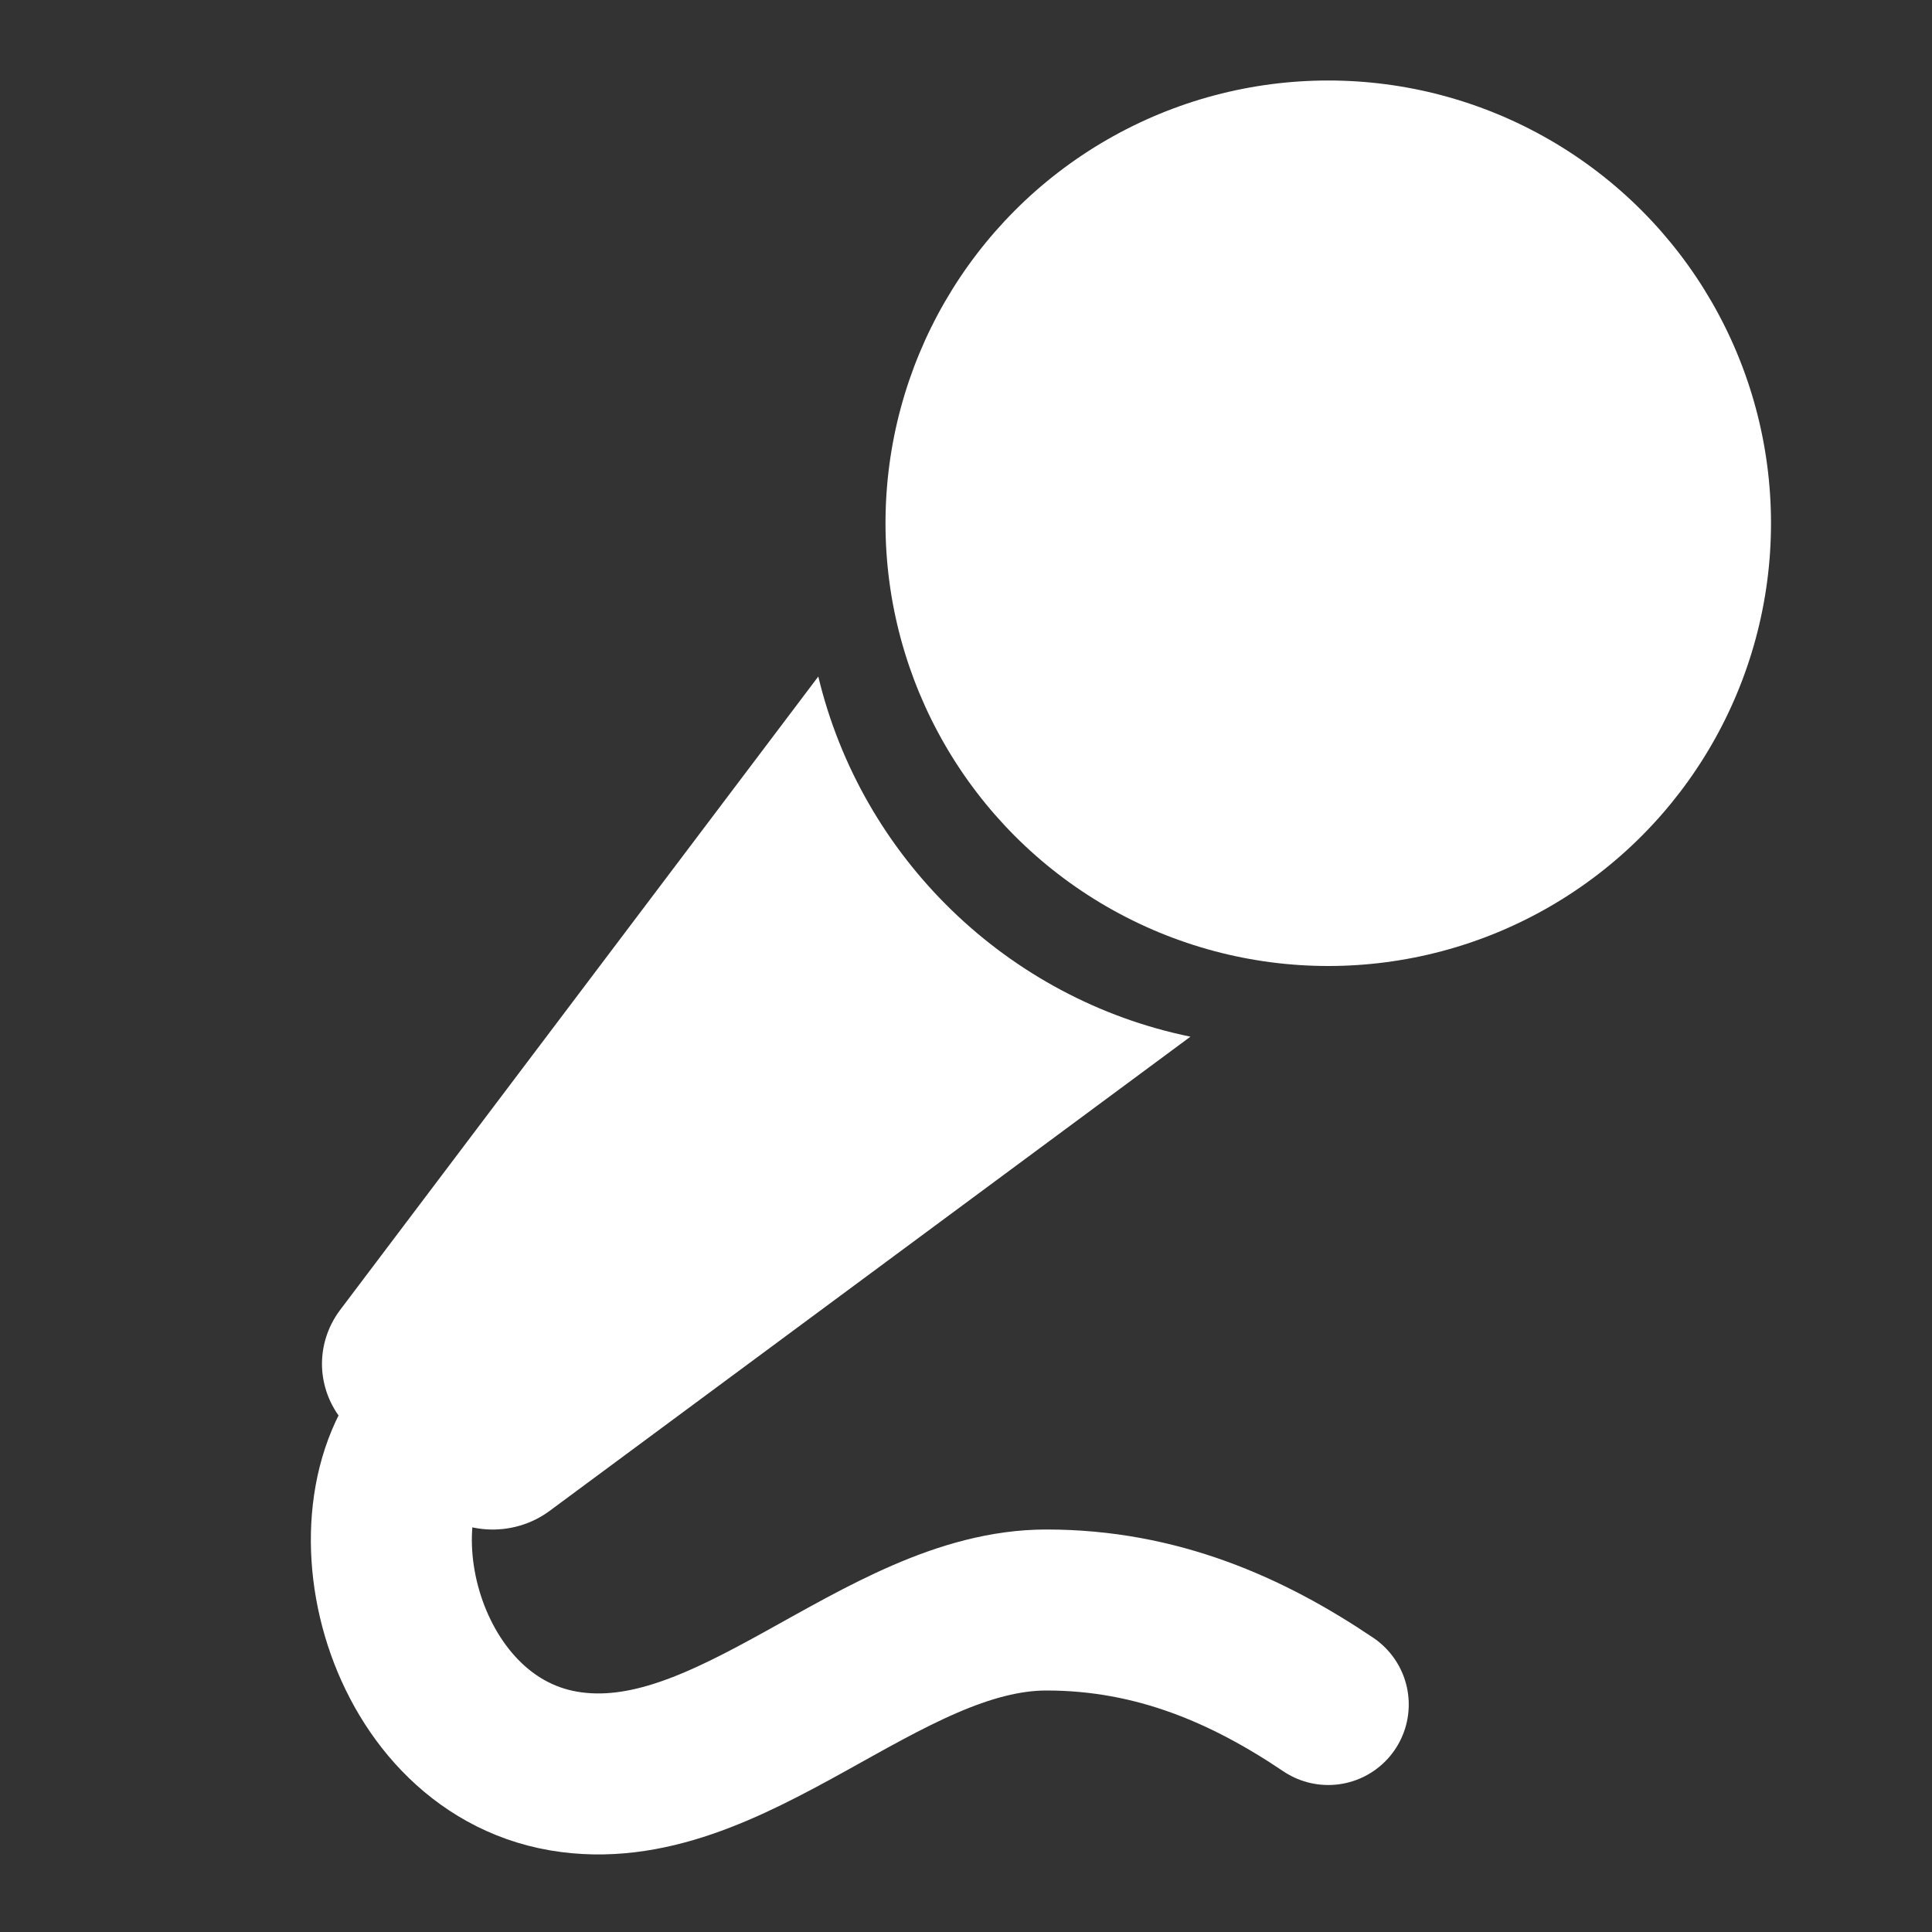 <svg width="22" height="22" class="absolute inset-0 right-[1px] m-auto" viewBox="0 0 24 24" fill="none" xmlns="http://www.w3.org/2000/svg">
  <rect x="0" y="0" width="24" height="24" fill="#333333" stroke="none"/>
  <path d="M16.5 21.174C15.5 20.5 14.372 20 13 20C10.942 20 9.072 22.356 7 22C4.928 21.644 4.225 18.631 5.5 17.5" stroke="#ffffff" stroke-width="2" stroke-linecap="round" stroke-linejoin="round"></path>
  <path d="M10.165 8.404C10.704 10.653 12.511 12.411 14.788 12.878L6.83 18.767C6.606 18.934 6.326 19.016 6.044 18.998C5.762 18.98 5.496 18.863 5.296 18.669L4.342 17.743C4.145 17.552 4.025 17.298 4.003 17.029C3.982 16.759 4.061 16.491 4.225 16.273L10.165 8.404Z" fill="#ffffff"></path>
  <circle cx="16.5" cy="6.5" r="5.5" fill="#ffffff"></circle>
</svg>
